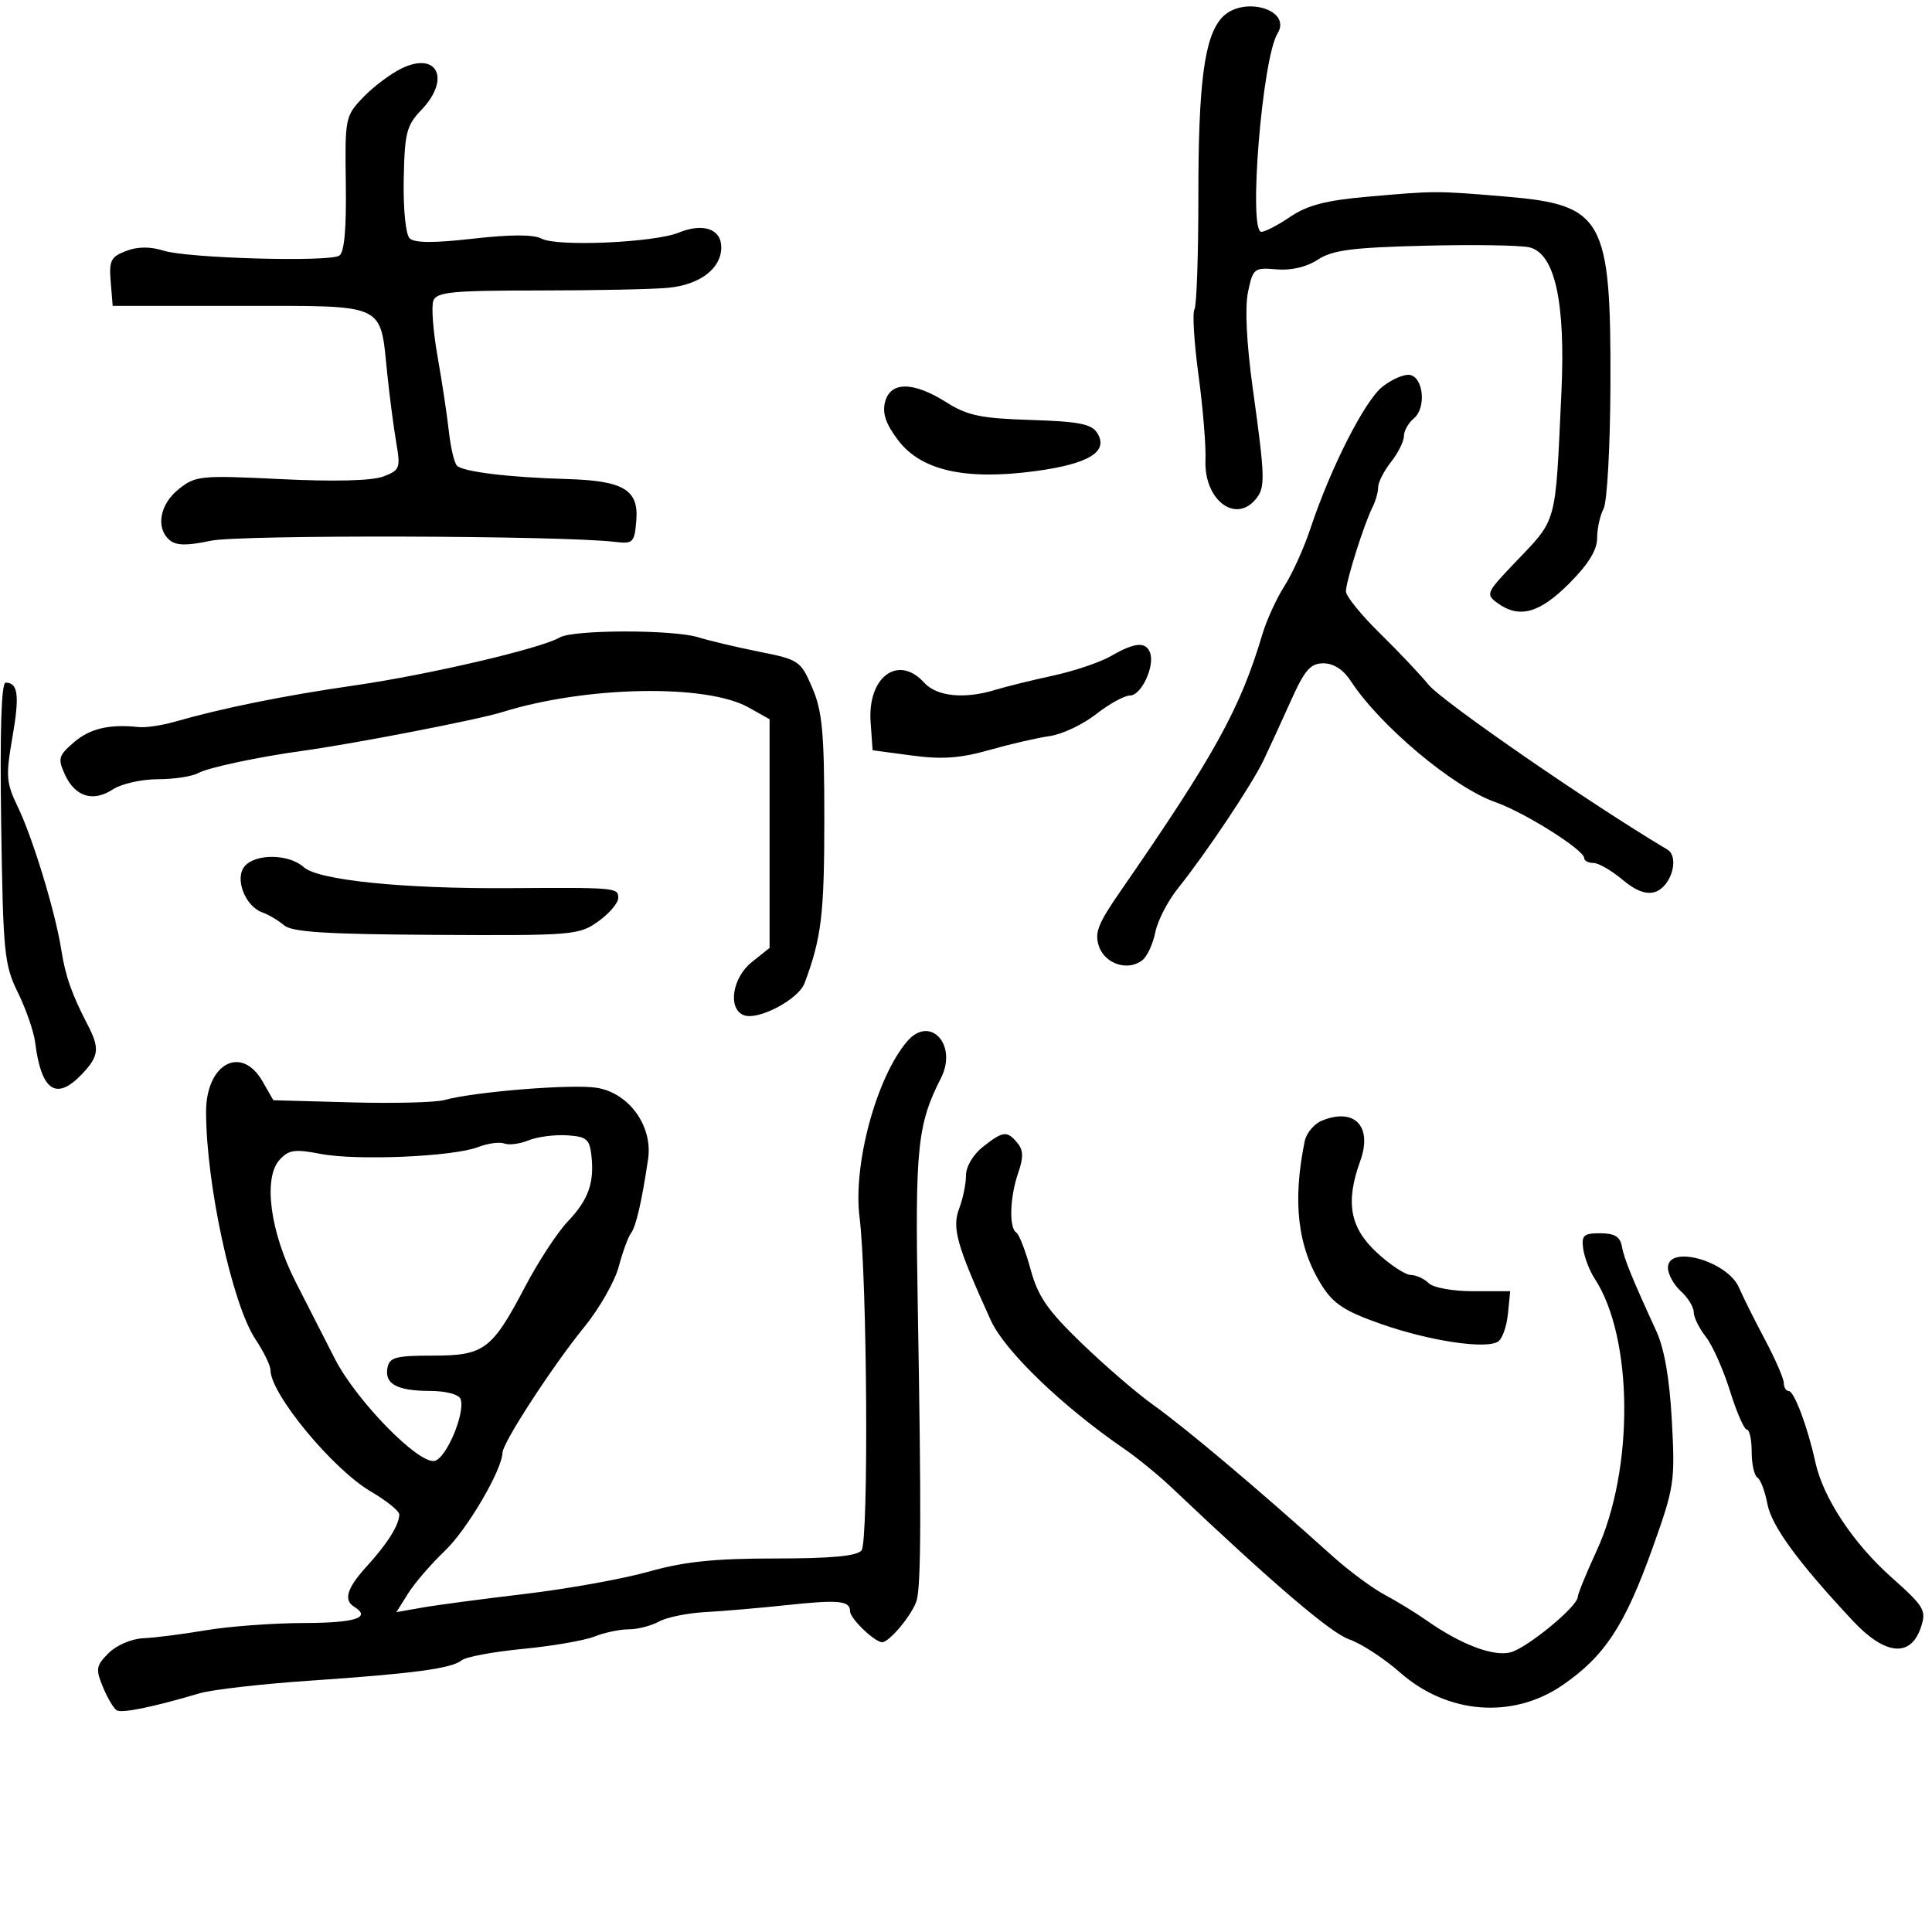 <svg xmlns="http://www.w3.org/2000/svg" width="300" height="300" viewBox="0 0 300 300" version="1.1">
	<path d="M 189.712 2.766 C 187.018 5.743, 186.076 12.899, 186.083 30.334 C 186.087 39.525, 185.813 47.494, 185.474 48.042 C 185.135 48.591, 185.419 53.194, 186.106 58.270 C 186.792 63.347, 187.278 69.269, 187.186 71.432 C 186.925 77.559, 191.794 81.363, 194.982 77.522 C 196.501 75.692, 196.463 74.256, 194.535 60.353 C 193.565 53.365, 193.286 47.772, 193.787 45.361 C 194.555 41.668, 194.732 41.527, 198.221 41.828 C 200.504 42.024, 202.888 41.464, 204.631 40.320 C 206.898 38.834, 209.946 38.436, 221.249 38.153 C 228.862 37.962, 236.185 38.081, 237.522 38.416 C 241.461 39.405, 243.110 46.957, 242.452 61 C 241.471 81.955, 241.918 80.356, 235.026 87.587 C 230.817 92.003, 230.691 92.301, 232.490 93.616 C 235.875 96.092, 239.012 95.252, 243.632 90.632 C 246.630 87.633, 248 85.417, 248 83.566 C 248 82.082, 248.451 80.026, 249.002 78.997 C 249.553 77.967, 250.032 69.334, 250.066 59.813 C 250.160 33.892, 249.002 31.802, 233.831 30.527 C 222.905 29.609, 222.973 29.608, 212.171 30.562 C 205.915 31.114, 202.980 31.882, 200.377 33.648 C 198.471 34.942, 196.440 36, 195.864 36 C 193.804 36, 195.998 9.048, 198.371 5.208 C 200.695 1.448, 192.896 -0.752, 189.712 2.766 M 62.350 10.627 C 60.646 11.453, 57.968 13.468, 56.399 15.105 C 53.609 18.017, 53.550 18.313, 53.697 28.529 C 53.798 35.555, 53.466 39.212, 52.682 39.697 C 51.023 40.722, 29.115 40.100, 25.394 38.923 C 23.325 38.268, 21.385 38.283, 19.584 38.968 C 17.213 39.869, 16.917 40.460, 17.190 43.748 L 17.500 47.500 37.313 47.500 C 60.219 47.500, 58.985 46.932, 60.129 58 C 60.499 61.575, 61.129 66.402, 61.529 68.726 C 62.213 72.700, 62.093 73.014, 59.512 73.995 C 57.779 74.654, 51.926 74.803, 43.634 74.399 C 31.117 73.788, 30.371 73.861, 27.750 75.952 C 24.776 78.324, 24.133 82.035, 26.373 83.894 C 27.378 84.729, 29.072 84.749, 32.701 83.971 C 37.182 83.010, 87.158 83.146, 95.500 84.142 C 98.312 84.478, 98.519 84.269, 98.806 80.815 C 99.203 76.053, 96.824 74.637, 88 74.385 C 79.017 74.129, 71.842 73.251, 70.946 72.299 C 70.532 71.860, 69.973 69.475, 69.702 67 C 69.431 64.525, 68.642 59.297, 67.948 55.381 C 67.253 51.466, 66.958 47.552, 67.291 46.685 C 67.806 45.341, 70.231 45.107, 83.698 45.105 C 92.389 45.104, 101.420 44.917, 103.768 44.690 C 108.688 44.215, 112 41.690, 112 38.412 C 112 35.542, 109.191 34.571, 105.382 36.125 C 101.589 37.673, 86.499 38.337, 84.116 37.062 C 82.870 36.395, 79.315 36.395, 73.454 37.061 C 67.318 37.758, 64.339 37.739, 63.598 36.998 C 62.995 36.395, 62.602 32.440, 62.690 27.853 C 62.828 20.642, 63.122 19.482, 65.422 17.081 C 70.014 12.289, 67.935 7.922, 62.350 10.627 M 214.678 60.039 C 211.906 62.219, 206.585 72.700, 203.461 82.132 C 202.484 85.084, 200.677 89.075, 199.446 91 C 198.216 92.925, 196.673 96.300, 196.018 98.500 C 192.573 110.075, 188.585 117.289, 173.918 138.483 C 170.465 143.471, 169.924 144.884, 170.659 146.983 C 171.626 149.745, 175.263 150.857, 177.435 149.054 C 178.163 148.450, 179.048 146.509, 179.402 144.742 C 179.755 142.974, 181.309 139.947, 182.856 138.014 C 187.311 132.446, 194.408 121.823, 196.228 118 C 197.145 116.075, 199.056 111.912, 200.476 108.750 C 202.601 104.019, 203.493 103, 205.506 103 C 207.068 103, 208.595 103.984, 209.727 105.719 C 214.284 112.706, 225.716 122.289, 232.202 124.558 C 236.737 126.145, 245.995 131.977, 245.998 133.250 C 245.999 133.662, 246.640 134, 247.423 134 C 248.206 134, 250.223 135.158, 251.905 136.573 C 253.983 138.322, 255.609 138.941, 256.979 138.507 C 259.511 137.703, 260.852 133.077, 258.891 131.910 C 246.898 124.775, 223.919 108.909, 221.804 106.303 C 220.553 104.761, 217.160 101.176, 214.265 98.336 C 211.369 95.496, 208.998 92.571, 208.995 91.836 C 208.989 90.298, 211.817 81.339, 213.121 78.764 C 213.604 77.809, 214 76.407, 214 75.648 C 214 74.890, 214.900 73.126, 216 71.727 C 217.100 70.329, 218 68.523, 218 67.715 C 218 66.906, 218.698 65.666, 219.551 64.958 C 221.484 63.353, 221.051 58.621, 218.933 58.221 C 218.071 58.057, 216.157 58.876, 214.678 60.039 M 137.425 62.443 C 136.984 64.198, 137.564 65.873, 139.483 68.388 C 143.054 73.071, 149.888 74.607, 160.712 73.161 C 169.089 72.041, 172.202 70.132, 170.377 67.231 C 169.497 65.832, 167.518 65.445, 160.063 65.211 C 152.287 64.968, 150.226 64.536, 146.939 62.461 C 141.797 59.215, 138.237 59.209, 137.425 62.443 M 86.923 98.983 C 83.984 100.702, 66.556 104.774, 55 106.441 C 44.023 108.025, 34.608 109.930, 27 112.107 C 25.075 112.658, 22.600 113.013, 21.500 112.896 C 16.966 112.414, 13.968 113.123, 11.472 115.270 C 9.082 117.326, 8.950 117.795, 10.068 120.251 C 11.647 123.716, 14.446 124.593, 17.514 122.583 C 18.842 121.712, 21.977 121, 24.478 121 C 26.980 121, 29.809 120.571, 30.764 120.046 C 32.311 119.196, 40.086 117.538, 47 116.585 C 55.060 115.473, 74.167 111.768, 78 110.573 C 90.989 106.524, 109.655 106.168, 116.221 109.844 L 119.500 111.680 119.500 129.436 L 119.500 147.193 116.750 149.384 C 113.693 151.820, 112.964 156.665, 115.508 157.641 C 117.726 158.493, 123.981 155.196, 124.927 152.677 C 127.552 145.686, 128 141.978, 128 127.262 C 128 113.782, 127.697 110.459, 126.137 106.820 C 124.332 102.608, 124.075 102.434, 117.887 101.196 C 114.374 100.494, 110.118 99.487, 108.429 98.960 C 104.536 97.743, 89.014 97.760, 86.923 98.983 M 172.500 101.878 C 170.850 102.833, 166.800 104.199, 163.500 104.915 C 160.200 105.630, 156.195 106.617, 154.601 107.108 C 149.773 108.594, 145.457 108.163, 143.500 106 C 139.482 101.560, 134.682 105.110, 135.188 112.148 L 135.500 116.500 141.608 117.318 C 146.270 117.943, 149.110 117.741, 153.608 116.465 C 156.848 115.545, 161.075 114.570, 163 114.298 C 164.925 114.026, 168.161 112.497, 170.191 110.901 C 172.222 109.306, 174.595 108, 175.466 108 C 177.226 108, 179.367 103.400, 178.572 101.328 C 177.906 99.591, 176.182 99.747, 172.500 101.878 M 0.180 127.750 C 0.478 148.024, 0.655 149.814, 2.783 154.133 C 4.038 156.682, 5.241 160.156, 5.456 161.855 C 6.421 169.478, 8.761 171.012, 12.826 166.686 C 15.365 163.982, 15.495 162.761, 13.622 159.154 C 11.148 154.391, 10.154 151.566, 9.520 147.500 C 8.613 141.684, 5.106 130.149, 2.780 125.329 C 0.959 121.555, 0.877 120.529, 1.919 114.542 C 3.062 107.980, 2.819 106, 0.871 106 C 0.211 106, -0.029 113.549, 0.180 127.750 M 37.975 134.530 C 36.401 136.427, 38.066 140.731, 40.741 141.680 C 41.709 142.023, 43.222 142.921, 44.104 143.675 C 45.348 144.738, 50.662 145.074, 67.747 145.168 C 88.988 145.284, 89.898 145.209, 92.893 143.076 C 94.602 141.859, 96 140.219, 96 139.432 C 96 137.831, 95.694 137.803, 79 137.912 C 62.539 138.020, 49.403 136.675, 47.169 134.653 C 44.876 132.578, 39.653 132.508, 37.975 134.530 M 140.860 161.706 C 136.085 167.305, 132.430 180.824, 133.471 189.035 C 134.659 198.395, 134.901 239.375, 133.777 240.750 C 133.059 241.628, 129.065 242, 120.365 242 C 110.920 242, 106.254 242.485, 100.737 244.042 C 96.757 245.165, 88.100 246.723, 81.500 247.505 C 74.900 248.287, 67.711 249.244, 65.525 249.631 L 61.551 250.335 63.381 247.417 C 64.388 245.813, 66.946 242.847, 69.066 240.826 C 72.532 237.523, 77.957 228.284, 78.028 225.563 C 78.068 223.992, 85.869 212.012, 90.728 206.057 C 93.054 203.207, 95.460 198.991, 96.076 196.688 C 96.692 194.384, 97.545 192.050, 97.972 191.500 C 98.749 190.500, 99.657 186.577, 100.633 180 C 101.394 174.874, 97.697 169.728, 92.664 168.910 C 88.880 168.295, 73.680 169.518, 69 170.814 C 67.625 171.195, 61.088 171.357, 54.473 171.175 L 42.446 170.843 40.770 167.921 C 37.486 162.200, 32 165.146, 32 172.630 C 32 183.865, 36.058 202.541, 39.681 207.982 C 40.957 209.897, 42 212.041, 42 212.746 C 42 216.441, 51.661 228.131, 57.583 231.601 C 60.012 233.025, 62 234.627, 62 235.161 C 62 236.762, 60.167 239.693, 56.995 243.167 C 53.883 246.574, 53.293 248.445, 55 249.500 C 57.718 251.180, 55.190 252.002, 47.250 252.020 C 42.438 252.031, 35.575 252.536, 32 253.143 C 28.425 253.749, 24.044 254.308, 22.265 254.385 C 20.431 254.465, 18.092 255.464, 16.864 256.691 C 14.913 258.643, 14.825 259.164, 15.979 261.950 C 16.684 263.651, 17.641 265.278, 18.107 265.566 C 18.923 266.070, 23.649 265.106, 31 262.935 C 32.925 262.367, 40.575 261.488, 48 260.982 C 64.275 259.873, 70.108 259.092, 71.700 257.807 C 72.360 257.274, 76.635 256.479, 81.200 256.039 C 85.765 255.599, 90.767 254.735, 92.315 254.119 C 93.863 253.504, 96.255 253, 97.631 253 C 99.006 253, 101.114 252.459, 102.316 251.797 C 103.517 251.135, 106.750 250.474, 109.500 250.327 C 112.250 250.180, 117.938 249.692, 122.140 249.243 C 130.274 248.374, 132 248.544, 132 250.216 C 132 251.321, 135.828 255, 136.979 255 C 138.118 255, 141.738 250.613, 142.341 248.500 C 143.028 246.095, 143.069 234.481, 142.506 202.511 C 142.078 178.221, 142.448 174.618, 146.112 167.399 C 148.738 162.225, 144.414 157.538, 140.860 161.706 M 205.280 174.008 C 204.059 174.506, 202.849 175.945, 202.592 177.207 C 200.663 186.663, 201.499 193.675, 205.267 199.628 C 207.067 202.473, 208.857 203.633, 214.473 205.597 C 222.078 208.257, 230.831 209.557, 232.653 208.297 C 233.287 207.859, 233.962 205.925, 234.153 204 L 234.500 200.500 228.800 200.500 C 225.574 200.500, 222.558 199.958, 221.850 199.250 C 221.163 198.563, 219.903 197.988, 219.050 197.973 C 218.198 197.958, 215.813 196.377, 213.750 194.459 C 209.604 190.605, 208.902 186.677, 211.217 180.277 C 213.157 174.911, 210.345 171.943, 205.280 174.008 M 82.065 177.075 C 80.726 177.624, 79.035 177.844, 78.307 177.564 C 77.578 177.285, 75.749 177.533, 74.241 178.117 C 70.386 179.608, 55.414 180.256, 49.783 179.176 C 45.756 178.403, 44.822 178.539, 43.406 180.104 C 40.843 182.936, 41.944 191.278, 45.911 199.066 C 47.713 202.605, 50.453 207.975, 52.001 211 C 55.314 217.479, 64.958 227.355, 67.476 226.847 C 69.298 226.479, 72.296 219.366, 71.521 217.250 C 71.253 216.520, 69.283 215.994, 66.781 215.985 C 61.631 215.966, 59.679 214.902, 60.167 212.380 C 60.479 210.766, 61.467 210.500, 67.158 210.500 C 75.192 210.500, 76.377 209.616, 81.551 199.771 C 83.593 195.885, 86.565 191.344, 88.156 189.679 C 91.369 186.317, 92.318 183.655, 91.828 179.371 C 91.542 176.868, 91.051 176.473, 88 176.289 C 86.075 176.174, 83.404 176.527, 82.065 177.075 M 152.635 178.073 C 151.117 179.267, 150 181.146, 150 182.507 C 150 183.807, 149.530 186.107, 148.955 187.619 C 147.791 190.681, 148.514 193.255, 153.842 205 C 156.005 209.770, 164.907 218.345, 174.603 225 C 176.607 226.375, 179.908 229.075, 181.940 231 C 197.742 245.972, 206.644 253.579, 209.515 254.566 C 211.364 255.202, 214.926 257.525, 217.429 259.729 C 224.773 266.193, 234.913 266.971, 242.641 261.662 C 249.158 257.184, 252.296 252.414, 256.563 240.500 C 259.995 230.919, 260.122 230.087, 259.607 220.638 C 259.247 214.024, 258.443 209.413, 257.168 206.638 C 253.396 198.434, 252.191 195.466, 251.835 193.500 C 251.568 192.027, 250.685 191.500, 248.486 191.500 C 245.897 191.500, 245.546 191.823, 245.843 193.927 C 246.031 195.262, 246.834 197.344, 247.627 198.554 C 253.625 207.708, 253.766 228.158, 247.919 240.820 C 246.313 244.296, 245 247.506, 245 247.953 C 245 249.431, 237.099 255.937, 234.518 256.585 C 231.839 257.257, 226.777 255.322, 221.504 251.609 C 219.856 250.449, 216.931 248.658, 215.004 247.630 C 213.077 246.601, 209.435 243.901, 206.910 241.630 C 195.231 231.120, 184.110 221.745, 179 218.100 C 176.525 216.335, 171.561 212.055, 167.970 208.589 C 162.642 203.447, 161.178 201.327, 160.022 197.080 C 159.242 194.216, 158.243 191.650, 157.802 191.378 C 156.654 190.668, 156.813 185.836, 158.105 182.128 C 158.942 179.726, 158.913 178.600, 157.983 177.479 C 156.372 175.539, 155.771 175.606, 152.635 178.073 M 259 196.845 C 259 197.860, 259.900 199.505, 261 200.500 C 262.100 201.495, 263 202.957, 263 203.747 C 263 204.538, 263.843 206.257, 264.874 207.567 C 265.905 208.878, 267.593 212.657, 268.624 215.966 C 269.656 219.276, 270.837 221.987, 271.250 221.991 C 271.663 221.996, 272 223.548, 272 225.441 C 272 227.334, 272.399 229.129, 272.887 229.430 C 273.374 229.731, 274.071 231.566, 274.435 233.507 C 275.081 236.947, 279.175 242.555, 287.691 251.662 C 292.734 257.056, 296.705 257.434, 298.283 252.670 C 299.151 250.047, 298.817 249.481, 293.711 244.930 C 287.725 239.595, 283.090 232.578, 281.882 227.022 C 280.714 221.648, 278.599 216, 277.755 216 C 277.340 216, 276.995 215.438, 276.989 214.750 C 276.982 214.063, 275.661 211.025, 274.053 208 C 272.444 204.975, 270.635 201.348, 270.032 199.939 C 268.268 195.816, 259 193.216, 259 196.845" stroke="none" fill="black" fill-rule="evenodd"/>
</svg>